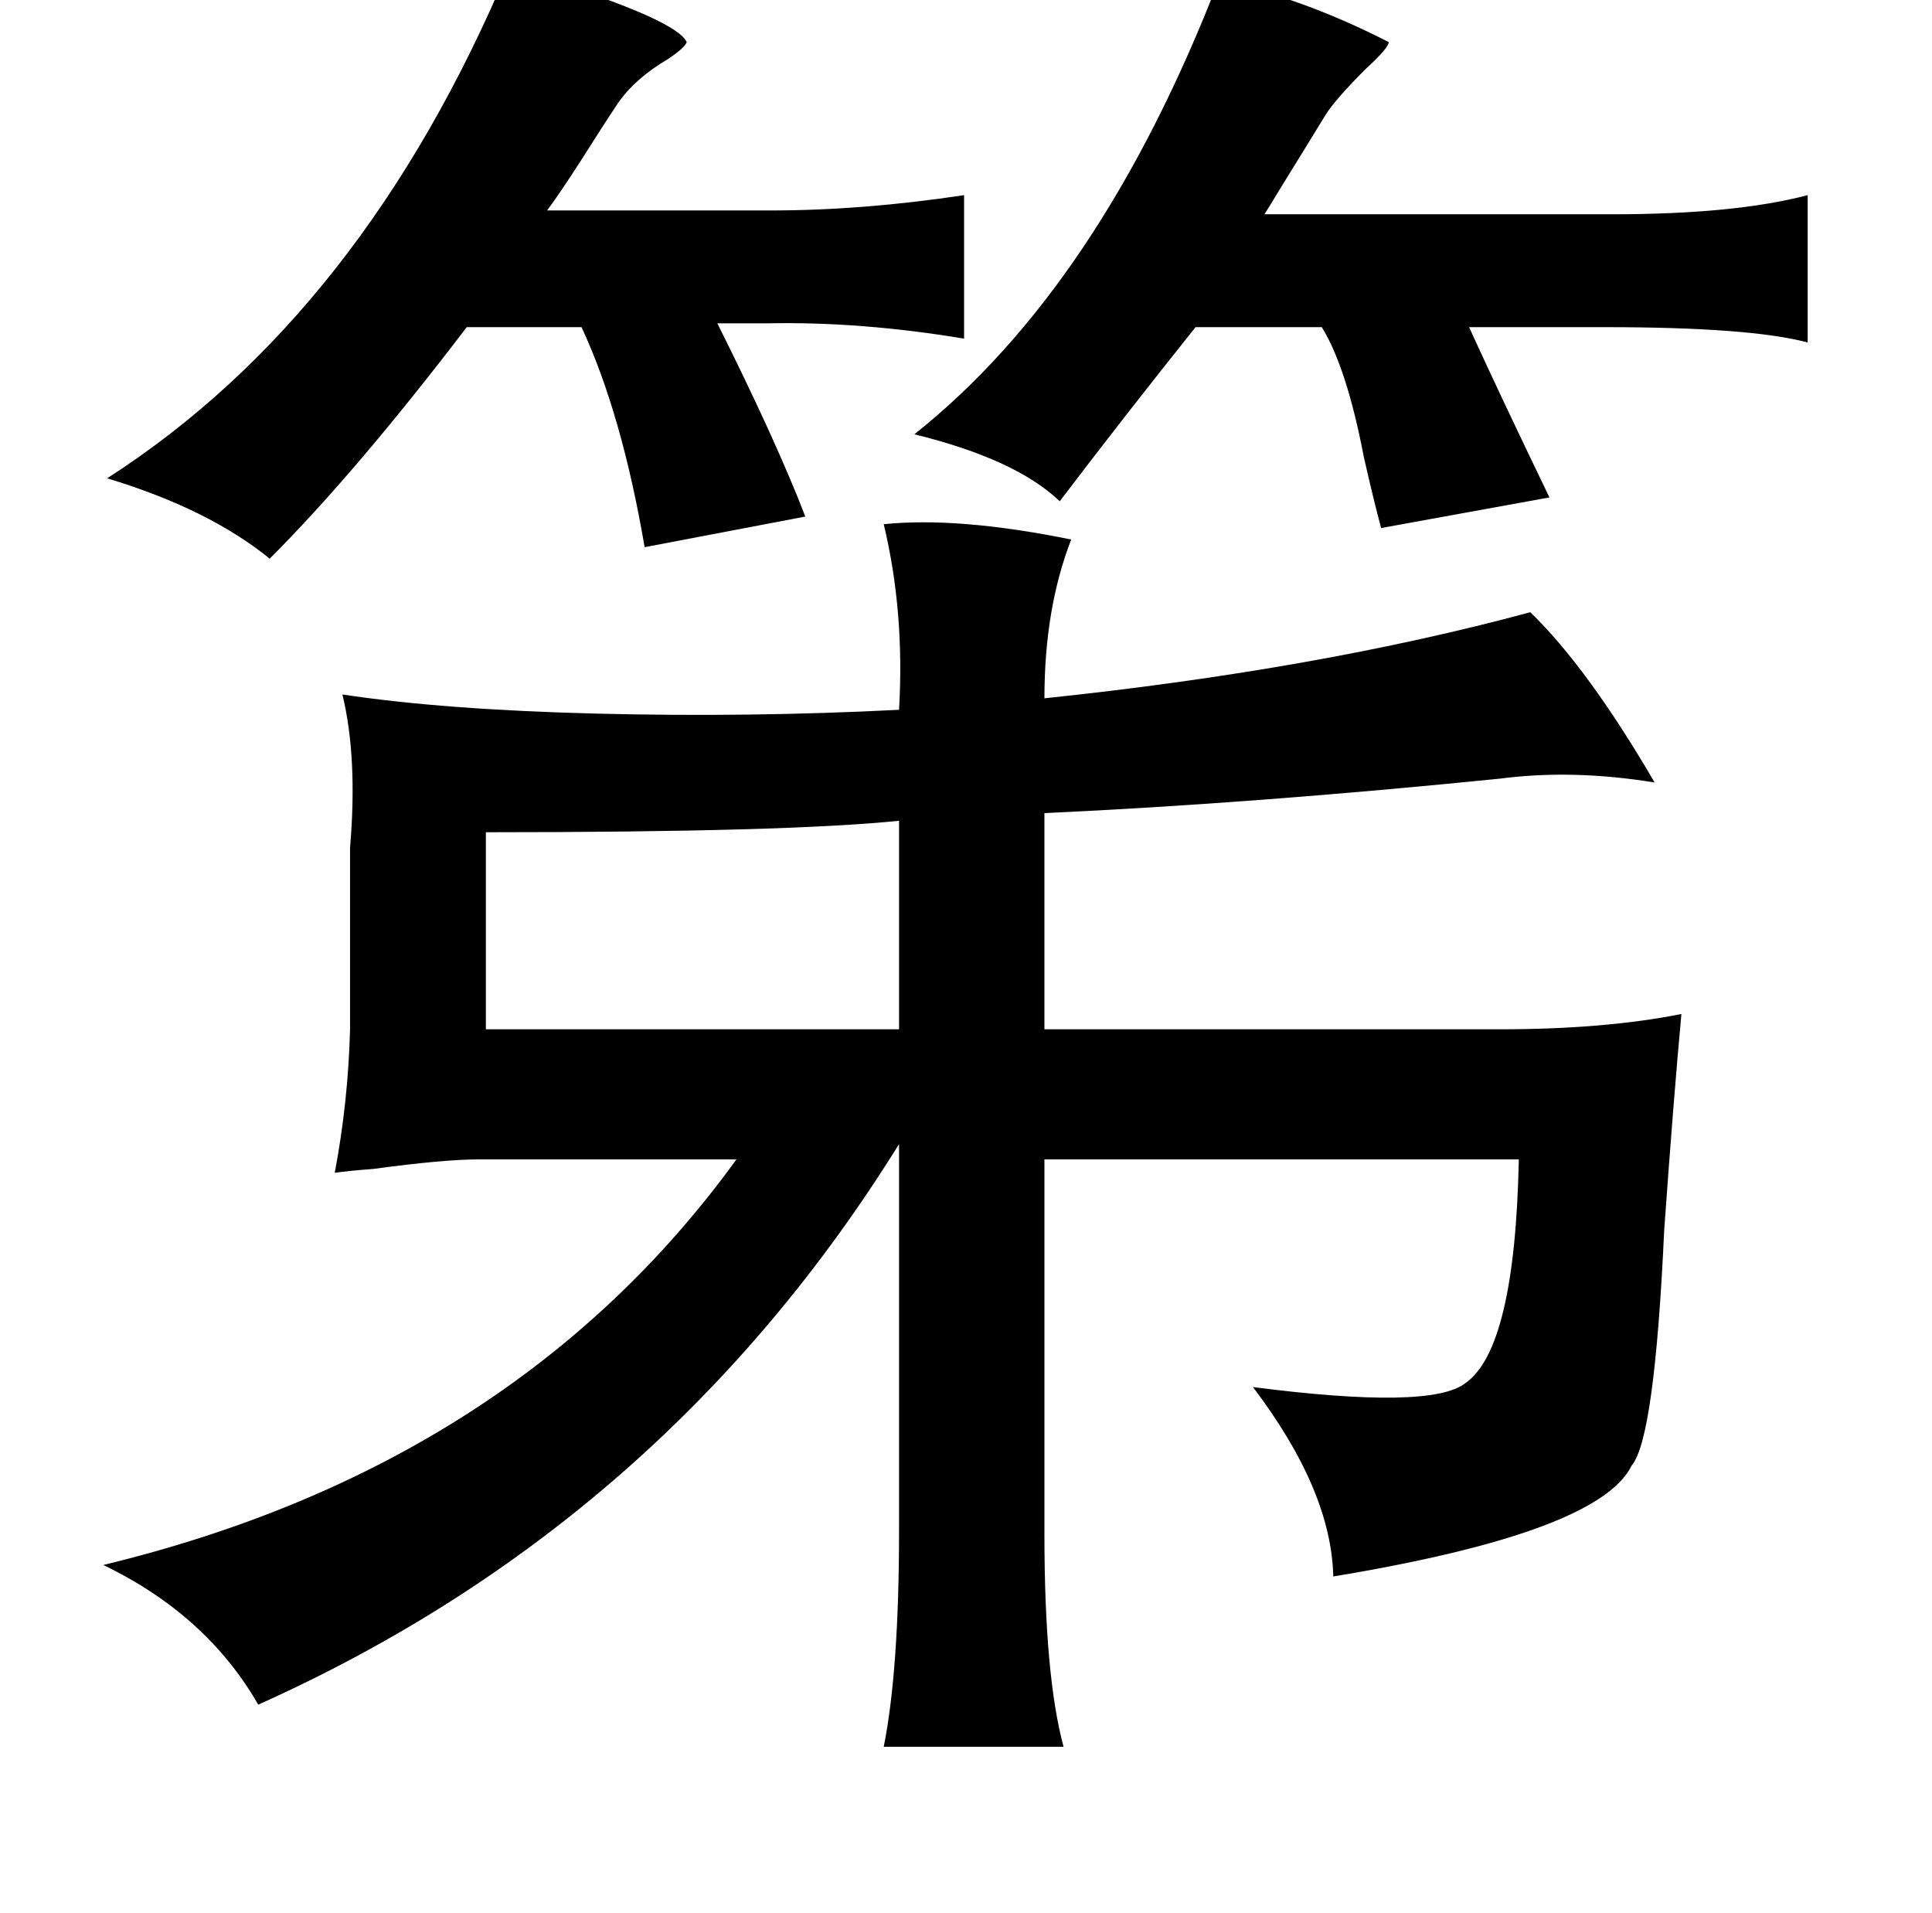 <?xml version="1.0" standalone="no"?>
<!DOCTYPE svg PUBLIC "-//W3C//DTD SVG 1.1//EN" "http://www.w3.org/Graphics/SVG/1.1/DTD/svg11.dtd" >
<svg xmlns="http://www.w3.org/2000/svg" xmlns:xlink="http://www.w3.org/1999/xlink" version="1.1" viewBox="-10 0 1010 1000">
   <path fill="currentColor"
d="M256 -17q87 26 93 39q-1 3 -10 9q-17 10 -26 23q-8 12 -20 31q-11 17 -17 25h117q48 0 101 -8v75q-54 -9 -103 -8h-26q31 62 46 101l-84 16q-12 -70 -33 -115h-60q-58 76 -103 121q-32 -26 -85 -42q134 -86 210 -267zM627 -10q42 8 89 32q0 3 -12 14q-16 16 -21 24
q-11 18 -24 39q-6 10 -8 13h182q64 0 102 -10v77q-30 -8 -106 -8h-71q15 33 42 89l-88 16q-4 -15 -9 -37q-9 -47 -22 -68h-66q-36 45 -71 91q-23 -22 -76 -35q97 -77 159 -237zM452 274q39 -4 98 8q-14 36 -14 83q143 -15 254 -45q30 29 65 89q-43 -7 -81 -2
q-129 13 -238 18v113h238q55 0 95 -8q-4 43 -9 113q-5 109 -17 123q-17 35 -156 58q-1 -45 -42 -99q93 12 111 -2q26 -18 28 -117h-248v196q0 74 10 111h-94q8 -40 8 -113v-202q-123 198 -335 293q-27 -47 -81 -73q215 -52 331 -212h-135q-18 0 -55 5q-13 1 -20 2
q7 -37 8 -75v-95q4 -47 -4 -80q53 8 133 10t158 -2q3 -51 -8 -97zM460 429q-58 6 -216 6v103h216v-109z" />
</svg>
